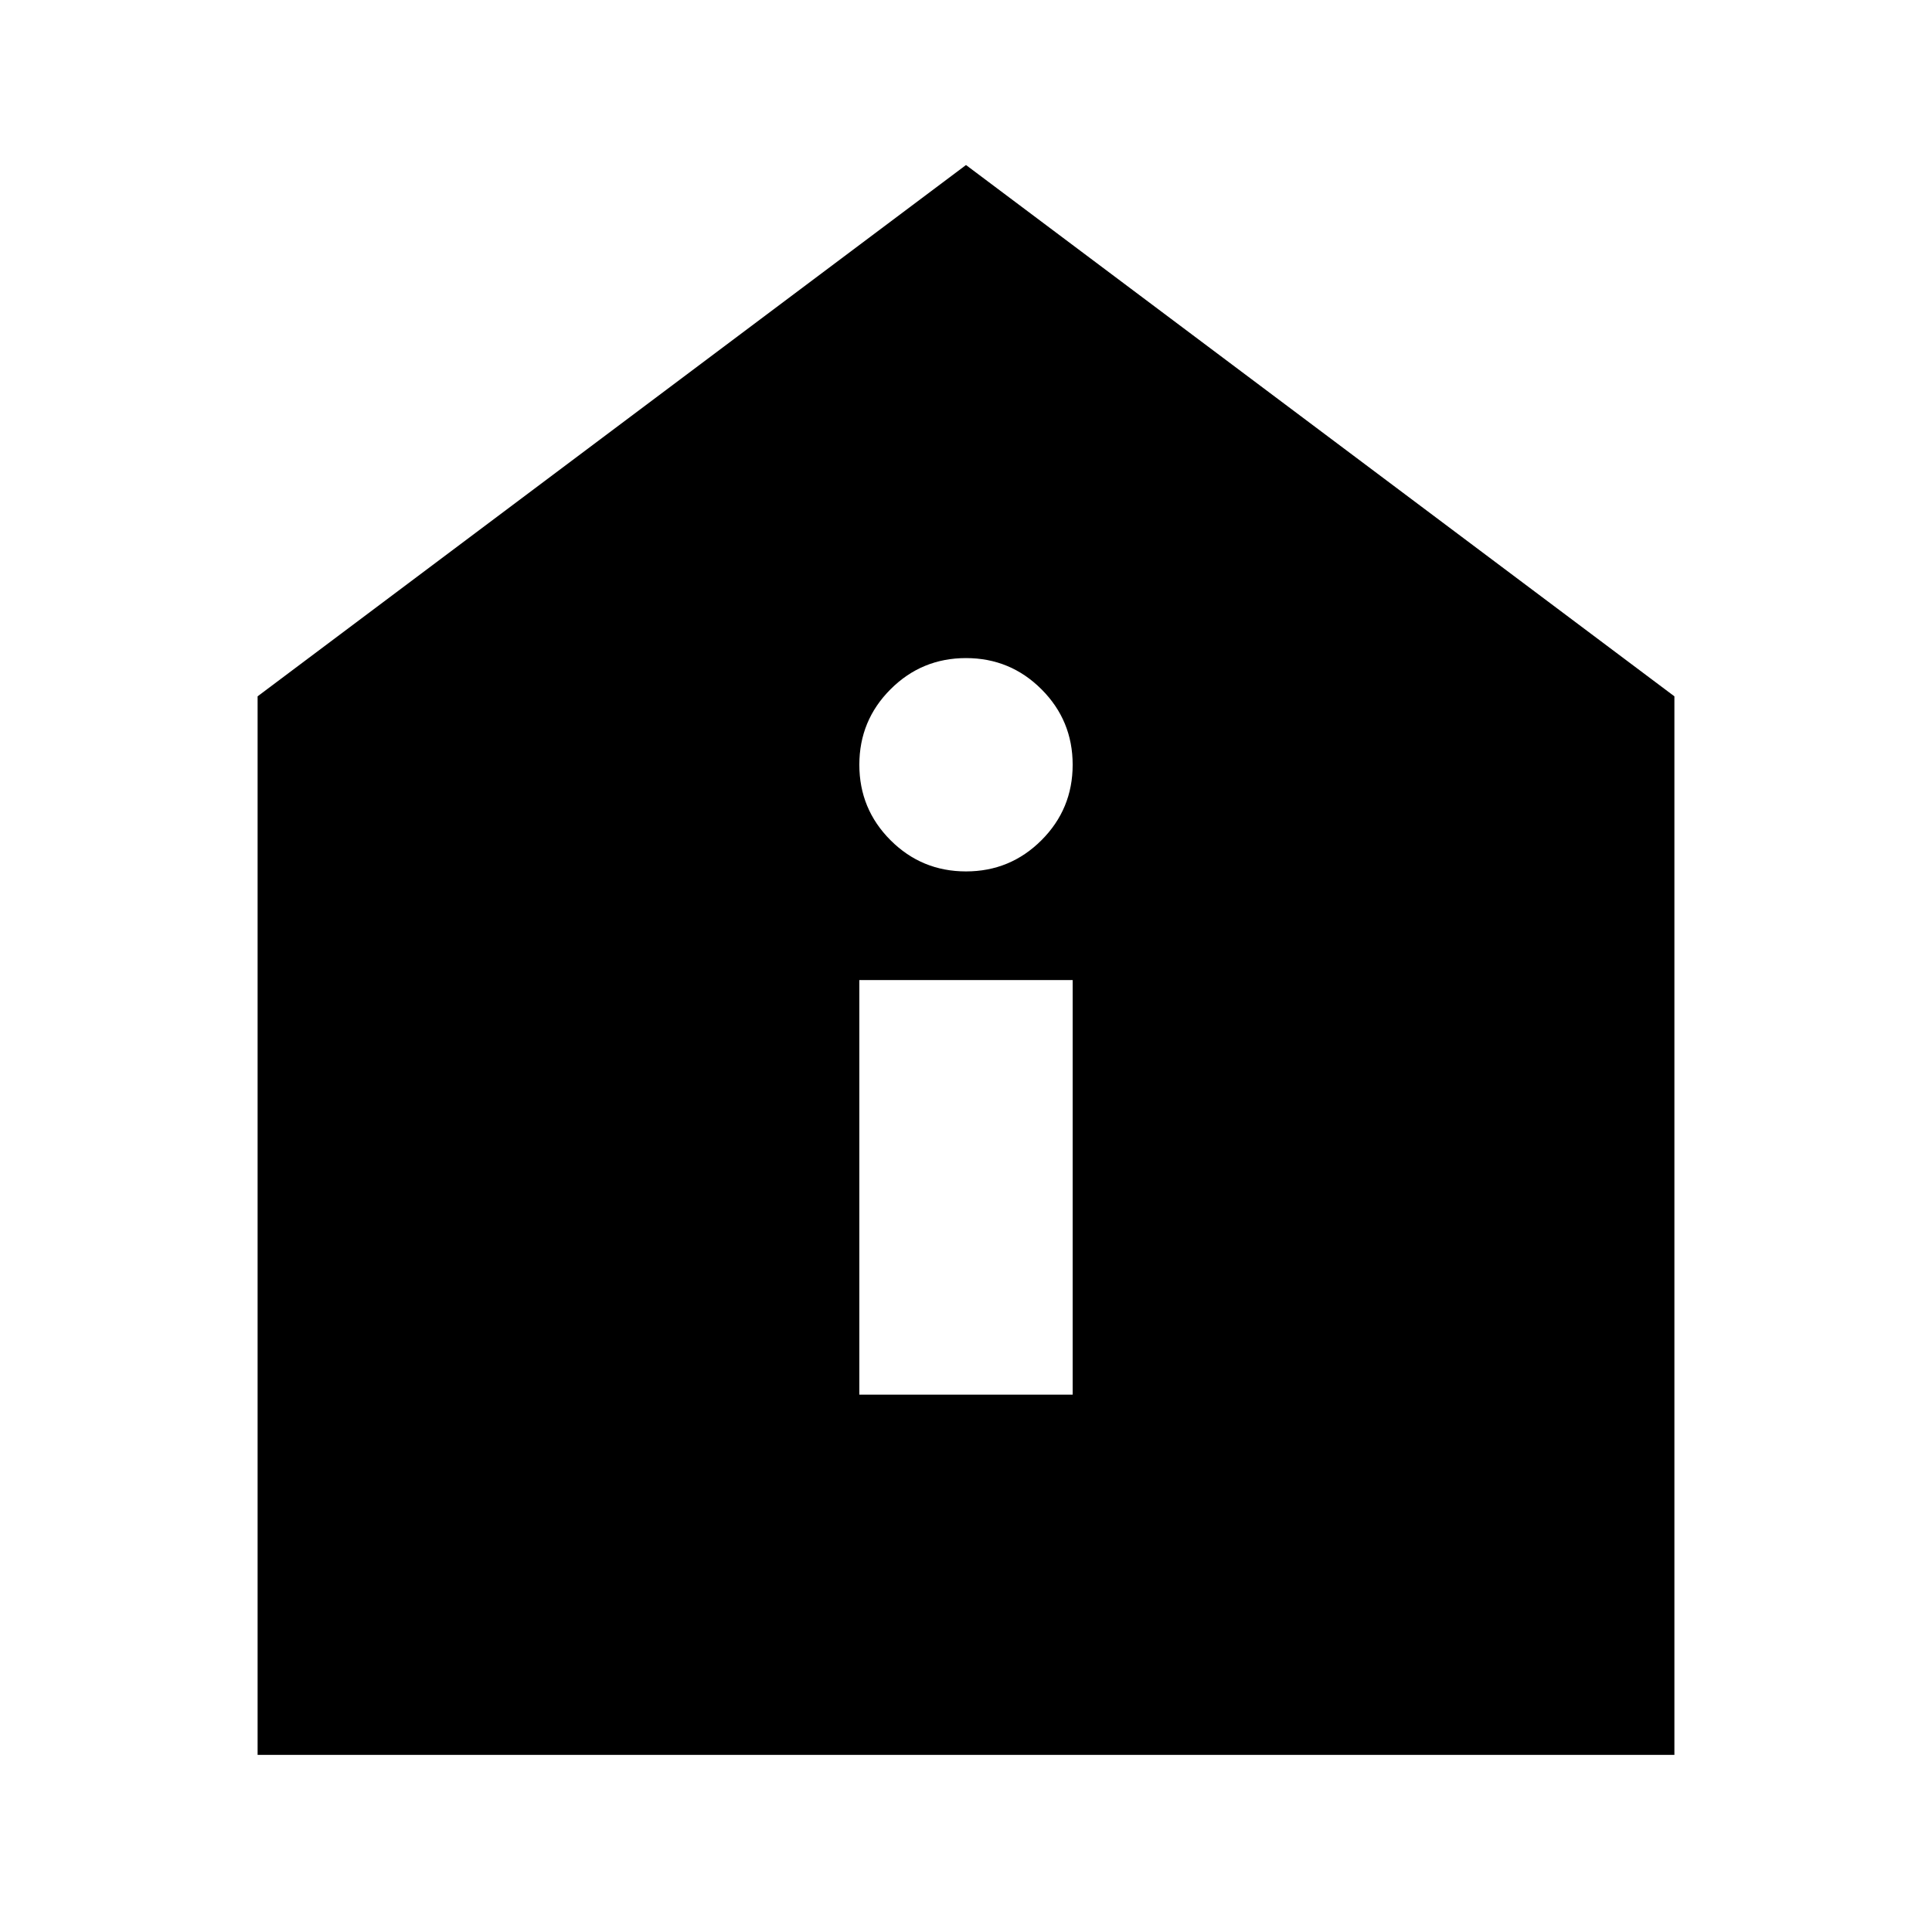 <svg xmlns="http://www.w3.org/2000/svg" height="24" viewBox="0 -960 960 960" width="24"><path d="M427-267h106v-206H427v206Zm53-260q22 0 37.5-15.5T533-580q0-22-15.5-37.5T480-633q-22 0-37.5 15.5T427-580q0 22 15.5 37.5T480-527ZM128-88v-526l352-264 352 264v526H128Z"/></svg>